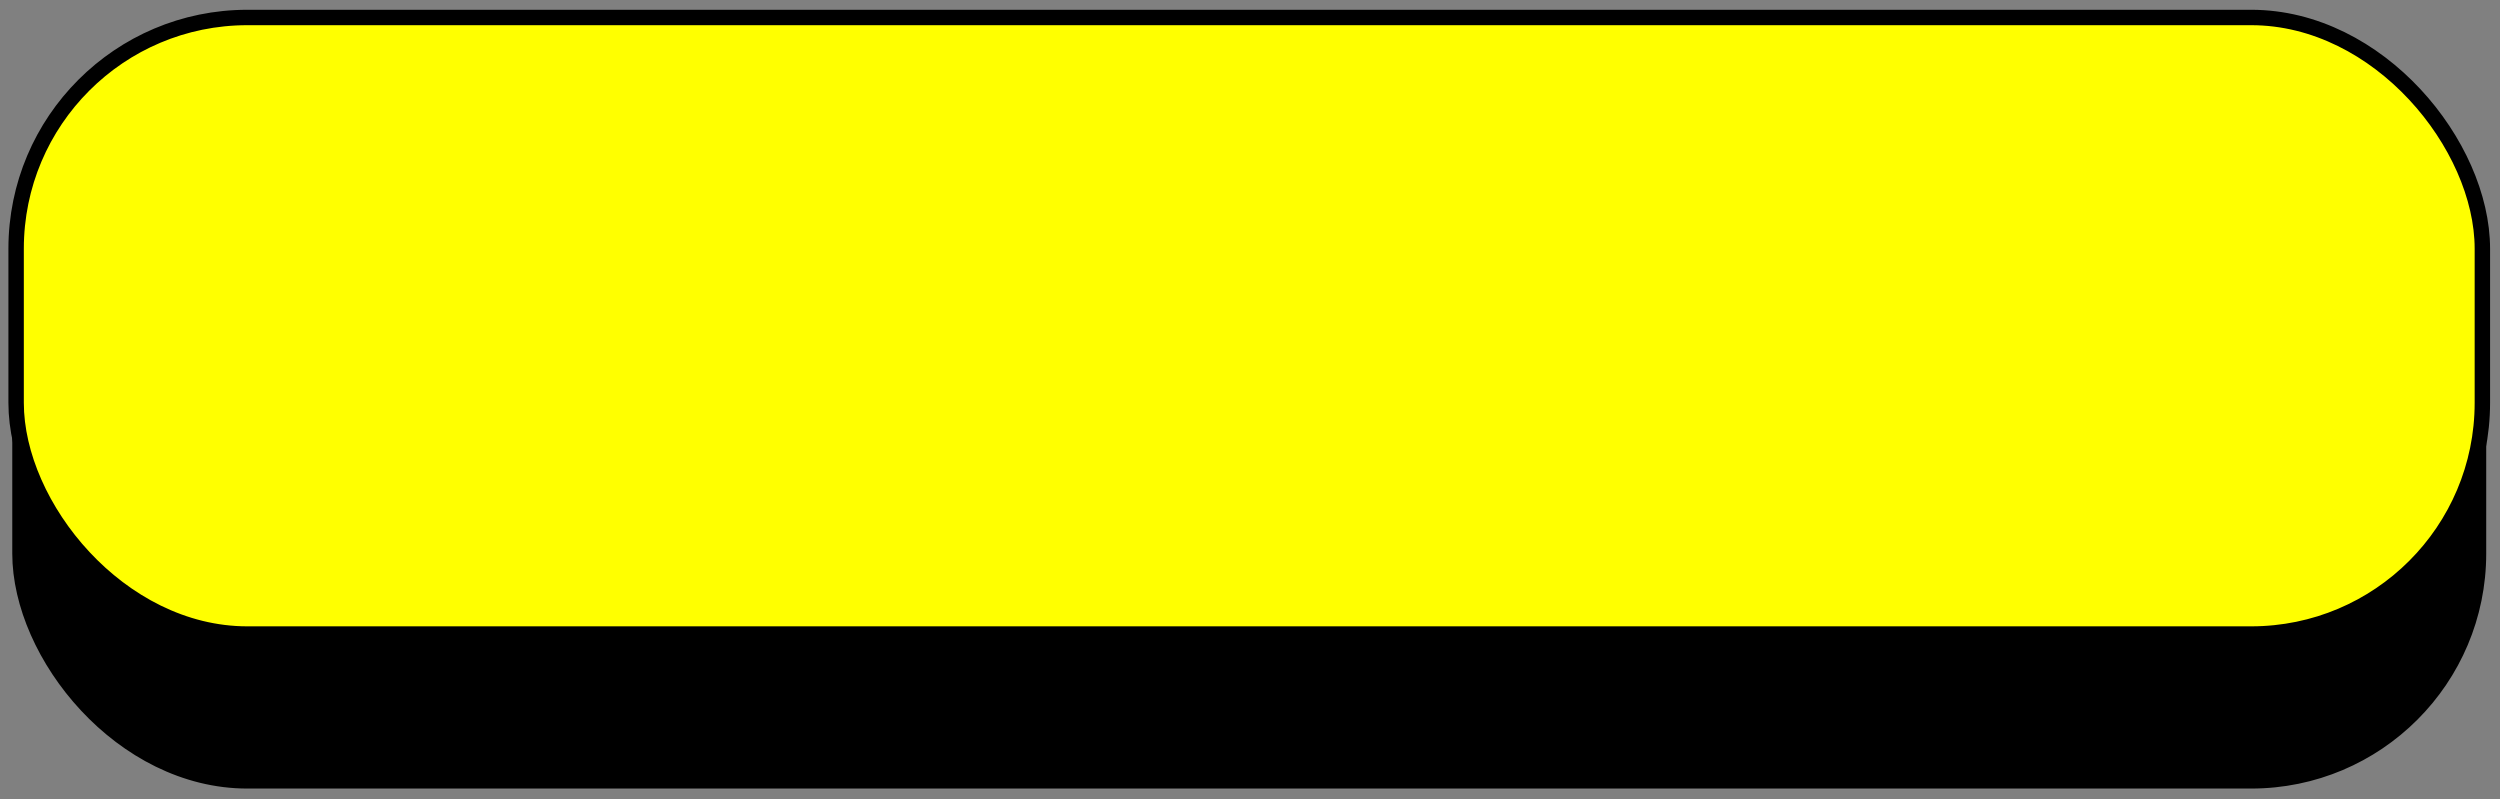 <?xml version="1.0" encoding="UTF-8" standalone="no"?>
<!-- Created with Inkscape (http://www.inkscape.org/) -->

<svg
   width="613"
   height="196"
   viewBox="0 0 162.19 51.858"
   version="1.1"
   id="svg5"
   inkscape:version="1.1.2 (b8e25be833, 2022-02-05)"
   sodipodi:docname="yellow_button.svg"
   xmlns:inkscape="http://www.inkscape.org/namespaces/inkscape"
   xmlns:sodipodi="http://sodipodi.sourceforge.net/DTD/sodipodi-0.dtd"
   xmlns="http://www.w3.org/2000/svg"
   xmlns:svg="http://www.w3.org/2000/svg">
  <rect x="0" y="0" width="162.19" height="51.858" fill="#808080" stroke="none"/>
  <sodipodi:namedview
     id="namedview7"
     pagecolor="#ffffff"
     bordercolor="#666666"
     borderopacity="1.0"
     inkscape:pageshadow="2"
     inkscape:pageopacity="0.0"
     inkscape:pagecheckerboard="0"
     inkscape:document-units="mm"
     showgrid="false"
     inkscape:zoom="2.3423206"
     inkscape:cx="315.71255"
     inkscape:cy="97.766292"
     inkscape:window-width="2560"
     inkscape:window-height="1346"
     inkscape:window-x="-11"
     inkscape:window-y="-11"
     inkscape:window-maximized="1"
     inkscape:current-layer="layer1"
     units="px"
     width="613px" />
  <defs
     id="defs2" />
  <g
     inkscape:groupmode="layer"
     id="layer2"
     inkscape:label="3D">
    <rect
       style="fill:#000000;fill-opacity:1;fill-rule:evenodd;stroke:#000000;stroke-width:0.5;stroke-miterlimit:4;stroke-dasharray:none"
       id="rect848-4"
       width="160"
       height="40"
       x="1.046"
       y="10.908"
       rx="15"
       ry="15" />
  </g>
  <g
     inkscape:label="Tlacitko"
     inkscape:groupmode="layer"
     id="layer1">
    <rect
       style="fill:#ffff00;fill-opacity:1;fill-rule:evenodd;stroke:#000000;stroke-width:1;stroke-miterlimit:4;stroke-dasharray:none"
       id="rect848"
       width="160"
       height="40"
       x="1.046"
       y="1.134"
       rx="15"
       ry="15" />
  </g>
</svg>
